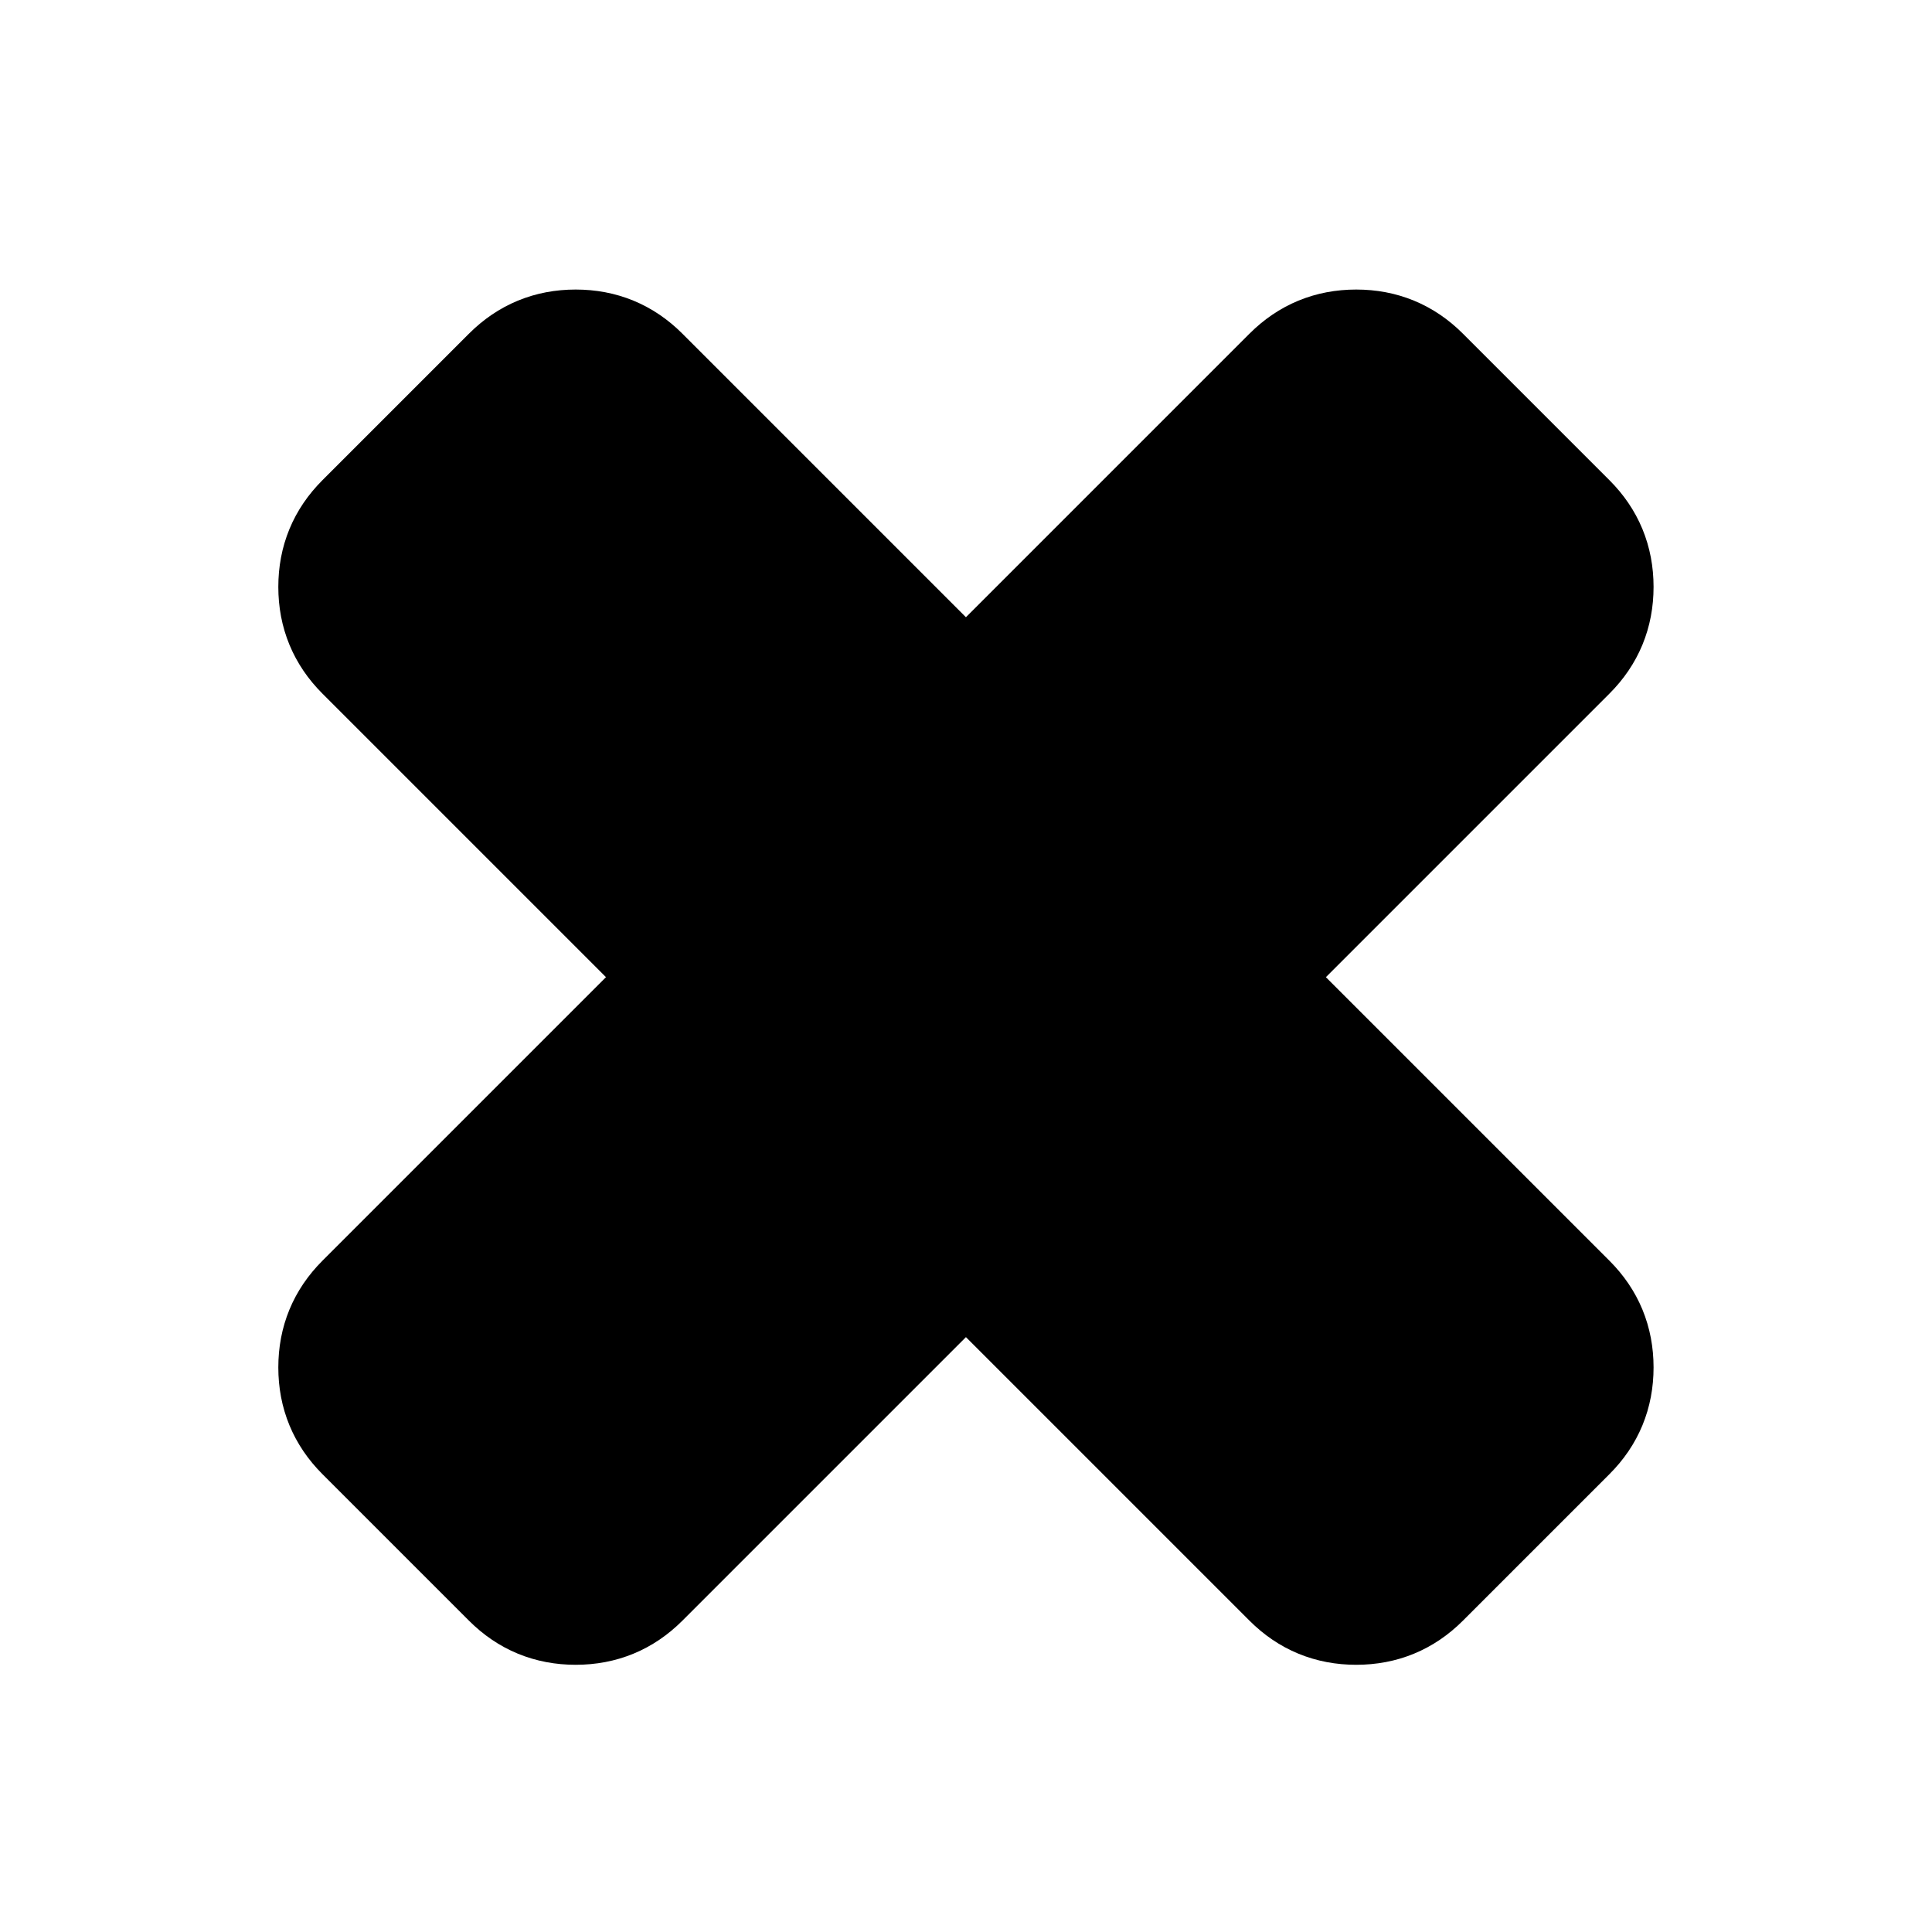 <svg viewBox="0 0 1024 1024" version="1.1"  xmlns="http://www.w3.org/2000/svg"><path stroke="#000" stroke-width="50" d="M851.424 724.768q0 22.848-16.032 38.848l-77.728 77.728q-16.032 16.032-38.848 16.032t-38.848-16.032l-168-168-168 168q-16.032 16.032-38.848 16.032t-38.848-16.032l-77.728-77.728q-16.032-16.032-16.032-38.848t16.032-38.848l168-168-168-168q-16.032-16.032-16.032-38.848t16.032-38.848l77.728-77.728q16.032-16.032 38.848-16.032t38.848 16.032l168 168 168-168q16.032-16.032 38.848-16.032t38.848 16.032l77.728 77.728q16.032 16.032 16.032 38.848t-16.032 38.848l-168 168 168 168q16.032 16.032 16.032 38.848z"></path></svg>